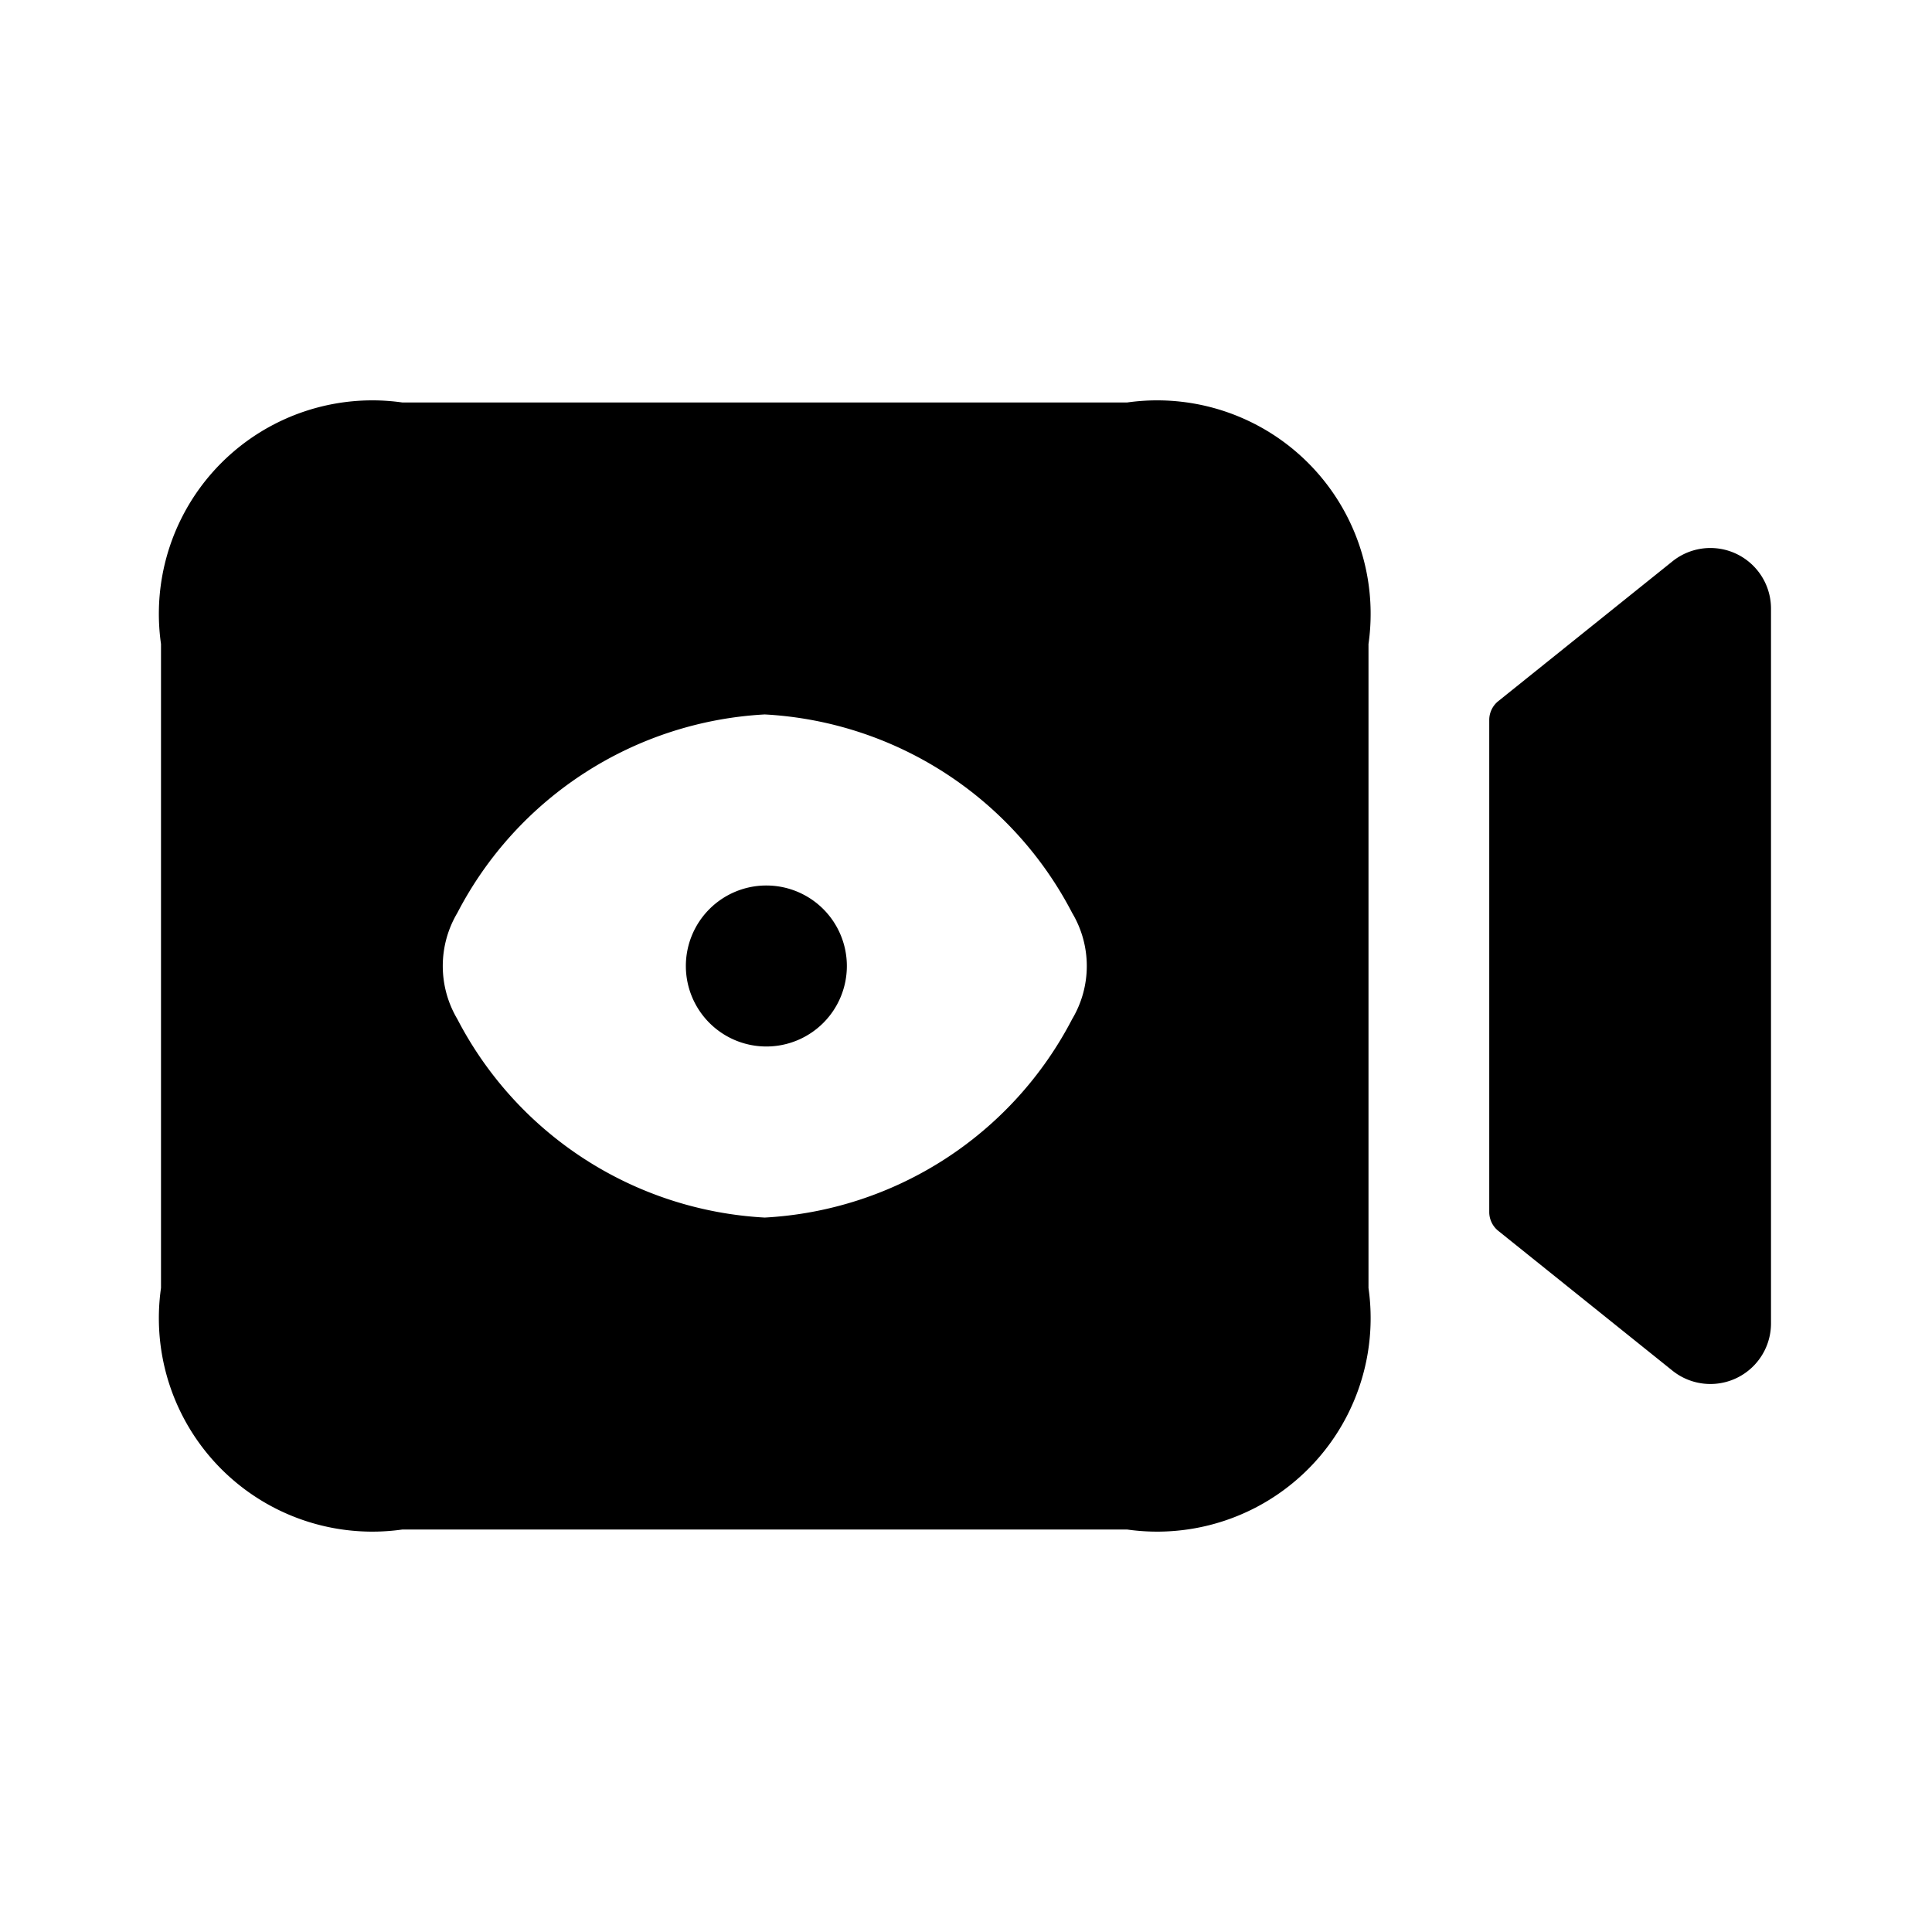 <svg id="Layer" xmlns="http://www.w3.org/2000/svg" viewBox="0 0 24 24"><path id="video-eye" class="cls-1" d="M10.52,12a1,1,0,1,1-1.01-1h.01A1,1,0,0,1,10.52,12ZM20.776,6.973,18.612,8.71a.3.3,0,0,0-.112.234v6.112a.3.3,0,0,0,.112.234l2.164,1.737A.753.753,0,0,0,22,16.44V7.56A.753.753,0,0,0,20.776,6.973ZM17,8v8a2.652,2.652,0,0,1-3,3H5a2.652,2.652,0,0,1-3-3V8A2.652,2.652,0,0,1,5,5h9A2.652,2.652,0,0,1,17,8Zm-3.681,3.341A4.581,4.581,0,0,0,9.5,8.875a4.581,4.581,0,0,0-3.819,2.466,1.292,1.292,0,0,0,0,1.318A4.581,4.581,0,0,0,9.5,15.125a4.581,4.581,0,0,0,3.819-2.466A1.287,1.287,0,0,0,13.319,11.341Z"/></svg>